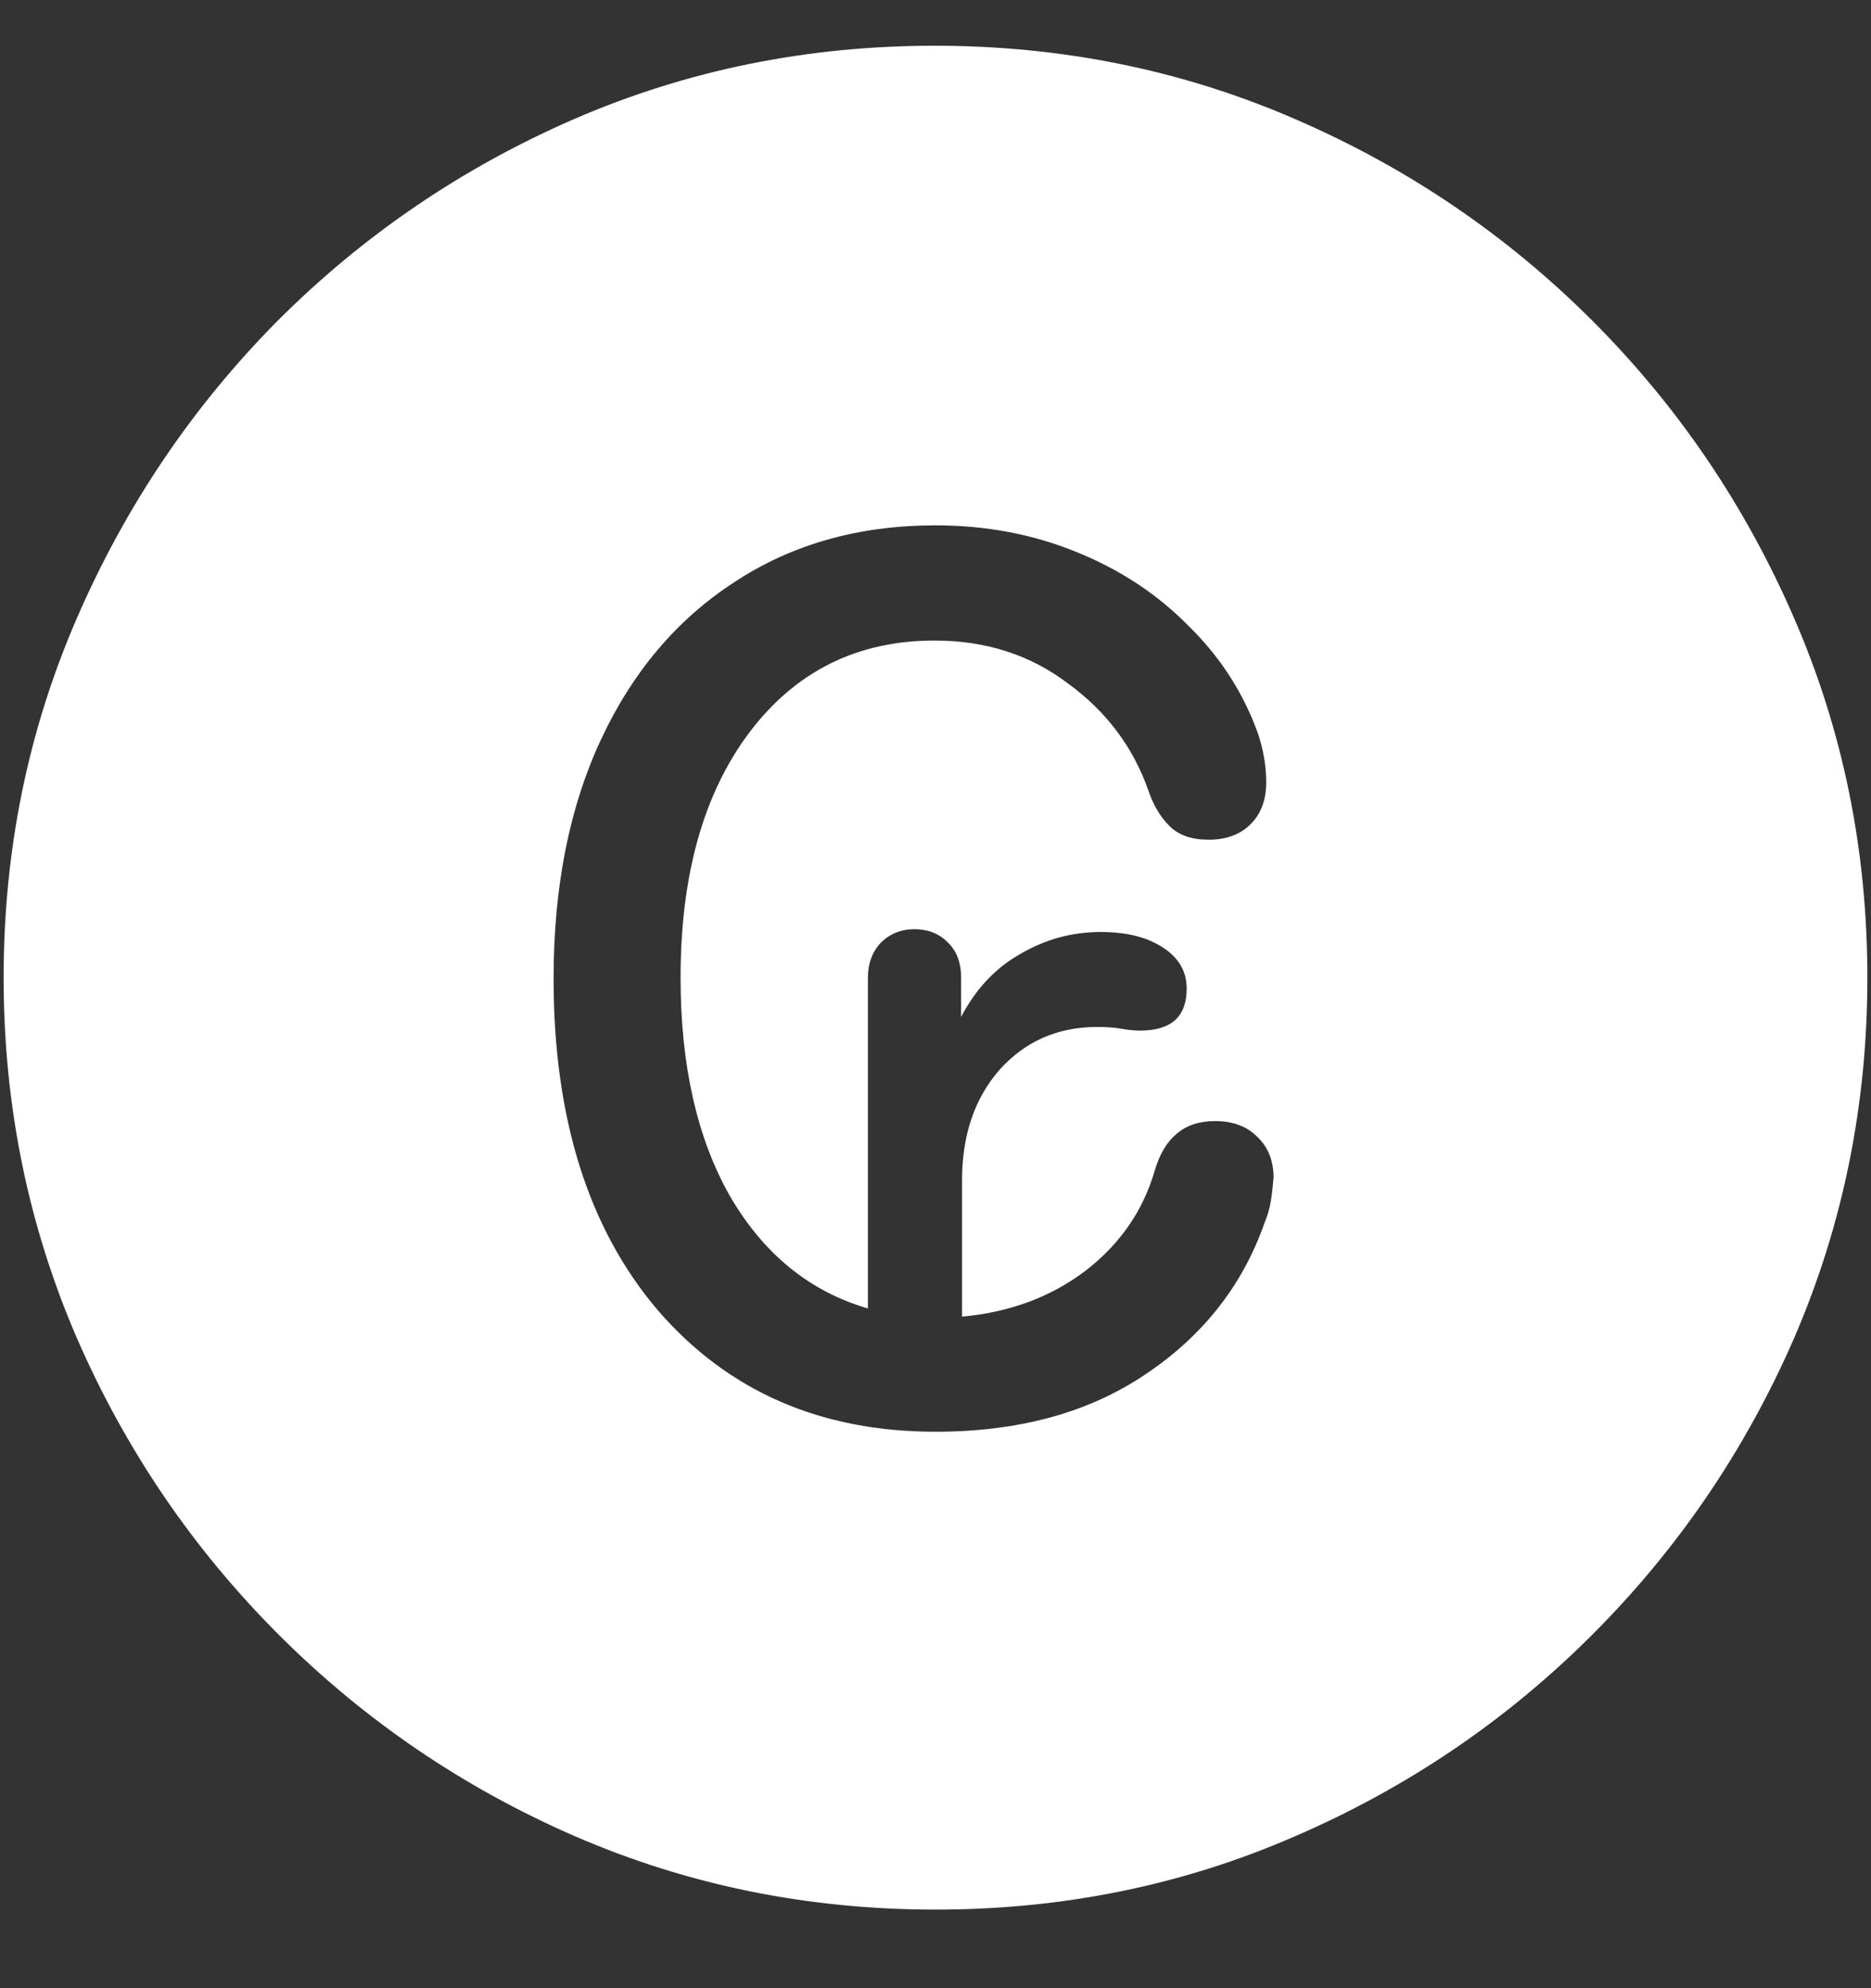 <svg width="16" height="17" viewBox="0 0 16 17" fill="none" xmlns="http://www.w3.org/2000/svg">
<rect x="0" y="0" width="16" height="17" fill="#333333" stroke="none"/>
<path d="M8 16.328C9.089 16.328 10.112 16.12 11.07 15.703C12.034 15.287 12.883 14.711 13.617 13.977C14.352 13.242 14.927 12.396 15.344 11.438C15.76 10.474 15.969 9.448 15.969 8.359C15.969 7.271 15.76 6.247 15.344 5.289C14.927 4.326 14.352 3.477 13.617 2.742C12.883 2.008 12.034 1.432 11.07 1.016C10.107 0.599 9.081 0.391 7.992 0.391C6.904 0.391 5.878 0.599 4.914 1.016C3.956 1.432 3.109 2.008 2.375 2.742C1.646 3.477 1.073 4.326 0.656 5.289C0.24 6.247 0.031 7.271 0.031 8.359C0.031 9.448 0.24 10.474 0.656 11.438C1.073 12.396 1.648 13.242 2.383 13.977C3.117 14.711 3.964 15.287 4.922 15.703C5.885 16.12 6.911 16.328 8 16.328ZM4.734 8.367C4.734 7.581 4.87 6.898 5.141 6.32C5.411 5.742 5.792 5.294 6.281 4.977C6.771 4.654 7.344 4.492 8 4.492C8.432 4.492 8.833 4.568 9.203 4.719C9.578 4.87 9.898 5.081 10.164 5.352C10.435 5.617 10.633 5.924 10.758 6.273C10.805 6.414 10.828 6.552 10.828 6.688C10.828 6.839 10.784 6.958 10.695 7.047C10.607 7.135 10.487 7.18 10.336 7.18C10.19 7.18 10.078 7.141 10 7.062C9.922 6.984 9.862 6.883 9.82 6.758C9.69 6.388 9.461 6.083 9.133 5.844C8.81 5.599 8.43 5.477 7.992 5.477C7.331 5.477 6.802 5.74 6.406 6.266C6.016 6.786 5.82 7.484 5.82 8.359C5.82 9.109 5.961 9.732 6.242 10.227C6.529 10.721 6.922 11.042 7.422 11.188V8.359C7.422 8.24 7.458 8.141 7.531 8.062C7.609 7.984 7.706 7.945 7.82 7.945C7.935 7.945 8.029 7.982 8.102 8.055C8.18 8.128 8.219 8.229 8.219 8.359V8.695C8.344 8.456 8.513 8.276 8.727 8.156C8.94 8.031 9.169 7.969 9.414 7.969C9.633 7.969 9.81 8.013 9.945 8.102C10.081 8.19 10.148 8.307 10.148 8.453C10.148 8.693 10.016 8.812 9.75 8.812C9.703 8.812 9.651 8.807 9.594 8.797C9.536 8.786 9.466 8.781 9.383 8.781C9.044 8.781 8.766 8.904 8.547 9.148C8.333 9.393 8.227 9.708 8.227 10.094V11.258C8.633 11.221 8.984 11.091 9.281 10.867C9.578 10.638 9.776 10.352 9.875 10.008C9.917 9.867 9.979 9.763 10.062 9.695C10.146 9.622 10.255 9.586 10.391 9.586C10.542 9.586 10.662 9.63 10.75 9.719C10.844 9.807 10.891 9.924 10.891 10.07C10.885 10.138 10.878 10.206 10.867 10.273C10.857 10.336 10.838 10.398 10.812 10.461C10.625 10.992 10.287 11.422 9.797 11.75C9.312 12.078 8.714 12.242 8 12.242C7.016 12.242 6.224 11.896 5.625 11.203C5.031 10.505 4.734 9.56 4.734 8.367Z" fill="white"/>
</svg>
